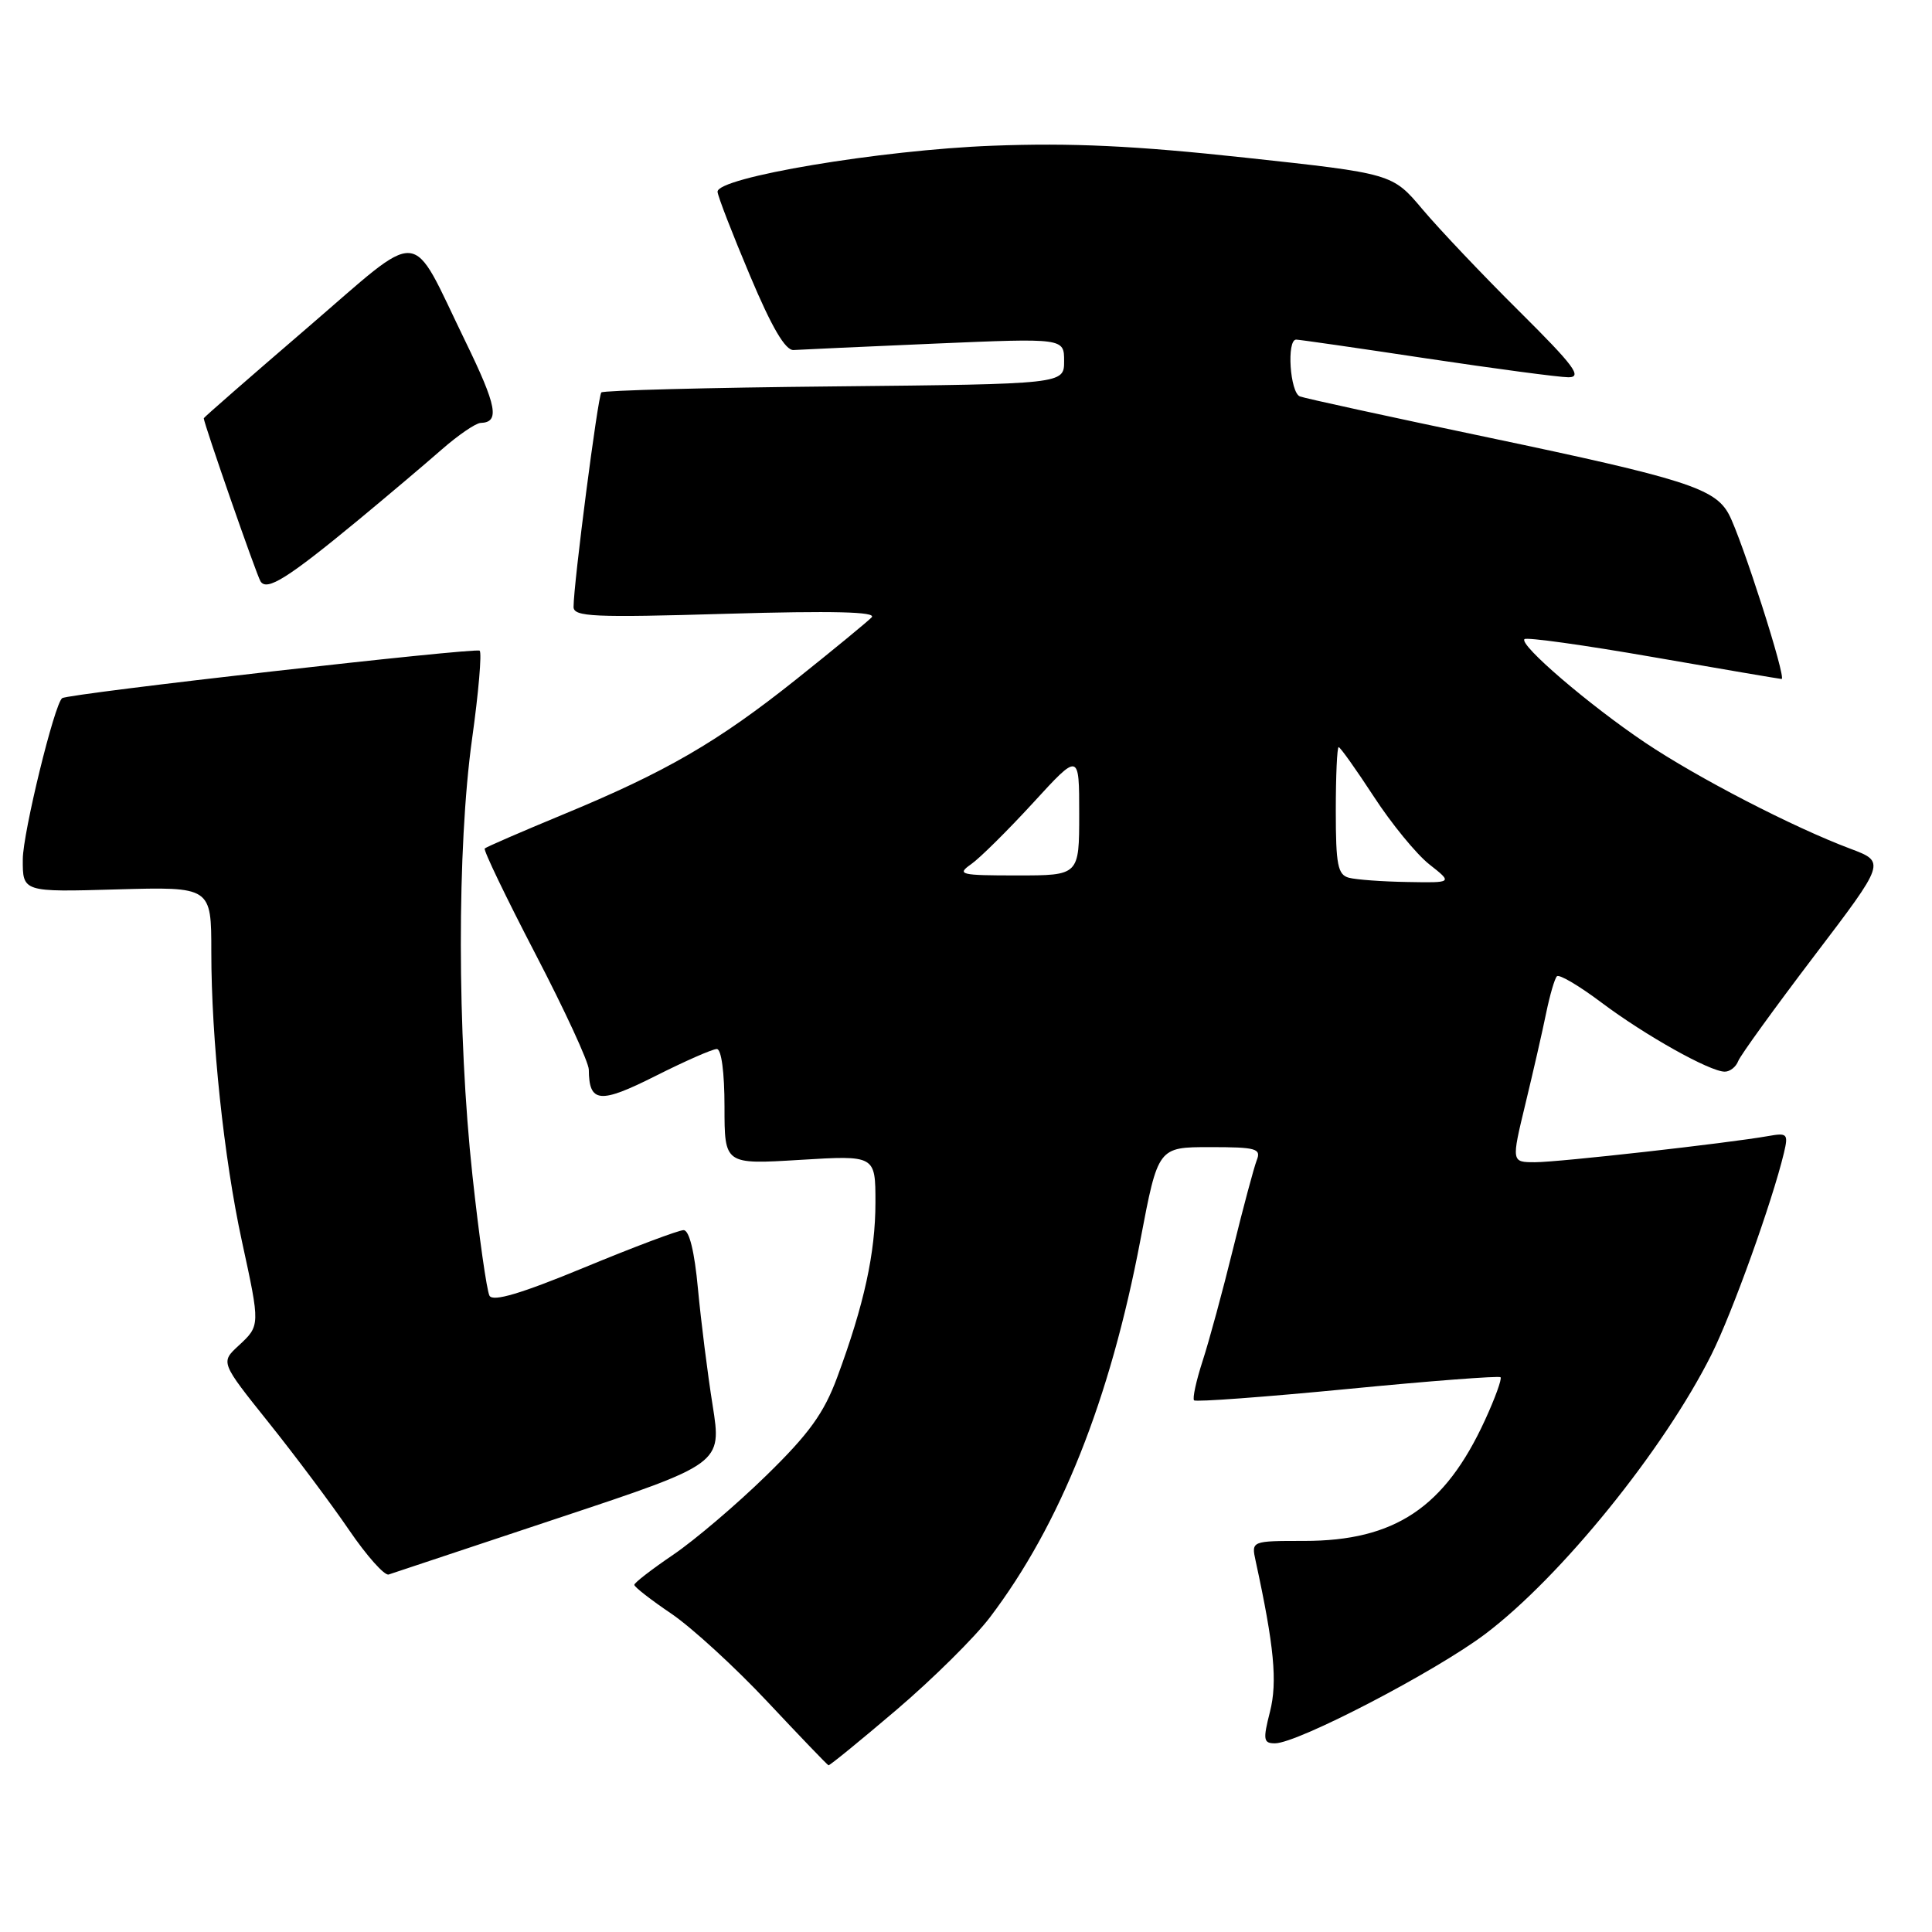<?xml version="1.0" encoding="UTF-8" standalone="no"?>
<!DOCTYPE svg PUBLIC "-//W3C//DTD SVG 1.1//EN" "http://www.w3.org/Graphics/SVG/1.1/DTD/svg11.dtd" >
<svg xmlns="http://www.w3.org/2000/svg" xmlns:xlink="http://www.w3.org/1999/xlink" version="1.1" viewBox="0 0 256 256">
 <g >
 <path fill="currentColor"
d=" M 118.78 226.57 C 123.57 222.49 129.15 216.97 131.16 214.32 C 140.50 202.02 147.09 185.50 151.12 164.25 C 153.45 152.00 153.45 152.00 160.33 152.00 C 166.48 152.00 167.14 152.19 166.52 153.75 C 166.15 154.71 164.73 160.00 163.38 165.50 C 162.03 171.00 160.22 177.67 159.36 180.31 C 158.50 182.96 157.99 185.32 158.22 185.55 C 158.45 185.79 167.60 185.11 178.55 184.05 C 189.49 182.98 198.62 182.29 198.83 182.49 C 199.03 182.70 198.11 185.26 196.76 188.19 C 191.44 199.76 184.83 204.18 172.81 204.18 C 165.80 204.18 165.80 204.18 166.38 206.84 C 168.84 218.16 169.28 222.85 168.28 226.81 C 167.33 230.53 167.41 231.00 168.94 231.00 C 171.93 231.00 190.21 221.49 196.82 216.50 C 206.84 208.93 220.46 192.10 226.77 179.50 C 229.54 173.97 234.83 159.23 236.38 152.77 C 236.98 150.23 236.84 150.08 234.26 150.54 C 228.95 151.48 206.53 154.00 203.41 154.00 C 200.26 154.00 200.26 154.00 202.13 146.25 C 203.16 141.99 204.40 136.57 204.88 134.20 C 205.37 131.84 206.00 129.66 206.30 129.36 C 206.60 129.06 209.24 130.62 212.17 132.82 C 217.98 137.19 226.57 142.00 228.54 142.00 C 229.23 142.00 230.03 141.37 230.32 140.60 C 230.62 139.83 235.14 133.58 240.36 126.71 C 249.86 114.22 249.86 114.22 245.18 112.46 C 237.59 109.61 224.98 103.09 218.00 98.41 C 210.57 93.42 201.26 85.44 202.00 84.69 C 202.28 84.41 209.93 85.48 219.00 87.06 C 228.07 88.64 235.76 89.95 236.07 89.97 C 236.77 90.01 230.79 71.35 229.08 68.14 C 227.24 64.71 223.26 63.44 197.22 57.97 C 184.18 55.24 172.94 52.79 172.25 52.53 C 170.93 52.04 170.46 45.00 171.75 45.00 C 172.16 45.00 179.93 46.12 189.00 47.49 C 198.08 48.85 206.54 49.98 207.81 49.99 C 209.72 50.00 208.60 48.49 201.31 41.25 C 196.46 36.44 190.70 30.36 188.50 27.75 C 184.50 23.00 184.50 23.00 165.00 20.89 C 150.42 19.31 141.97 18.91 131.50 19.31 C 116.69 19.87 94.94 23.52 95.08 25.42 C 95.12 26.02 97.05 31.00 99.37 36.50 C 102.27 43.40 104.07 46.46 105.16 46.38 C 106.02 46.32 114.44 45.94 123.87 45.53 C 141.00 44.80 141.00 44.80 141.00 47.85 C 141.00 50.89 141.00 50.89 110.58 51.20 C 93.85 51.36 79.95 51.73 79.68 52.00 C 79.22 52.48 76.00 77.34 76.00 80.42 C 76.00 81.73 78.64 81.85 96.25 81.33 C 110.37 80.92 116.20 81.06 115.50 81.80 C 114.95 82.37 110.47 86.06 105.54 89.99 C 95.09 98.32 88.27 102.28 74.55 107.95 C 69.07 110.22 64.43 112.23 64.23 112.43 C 64.03 112.63 67.05 118.91 70.93 126.37 C 74.82 133.84 78.01 140.75 78.02 141.73 C 78.05 146.16 79.47 146.29 86.84 142.58 C 90.75 140.61 94.41 139.00 94.98 139.00 C 95.59 139.00 96.00 142.09 96.00 146.65 C 96.00 154.30 96.00 154.30 106.00 153.69 C 116.00 153.08 116.00 153.08 116.00 159.33 C 116.00 166.01 114.50 172.88 110.93 182.51 C 109.18 187.24 107.21 189.98 101.55 195.50 C 97.61 199.35 92.06 204.07 89.22 206.00 C 86.38 207.93 84.05 209.72 84.05 210.00 C 84.05 210.28 86.26 212.00 88.97 213.83 C 91.67 215.67 97.40 220.91 101.69 225.49 C 105.99 230.07 109.62 233.86 109.78 233.91 C 109.93 233.96 113.98 230.66 118.78 226.57 Z  M 74.07 201.12 C 95.65 193.95 95.65 193.95 94.43 186.23 C 93.75 181.98 92.88 175.01 92.48 170.75 C 92.03 165.85 91.33 163.00 90.58 163.00 C 89.93 163.00 84.02 165.22 77.45 167.94 C 69.01 171.43 65.32 172.52 64.86 171.69 C 64.50 171.03 63.48 163.86 62.60 155.74 C 60.57 136.99 60.55 112.33 62.55 97.92 C 63.41 91.79 63.86 86.53 63.56 86.22 C 63.10 85.77 9.08 91.90 8.24 92.51 C 7.22 93.23 3.04 110.35 3.02 113.85 C 3.00 118.21 3.00 118.21 15.50 117.85 C 28.00 117.50 28.00 117.50 28.00 126.14 C 28.00 137.69 29.67 153.49 32.05 164.45 C 34.49 175.67 34.49 175.64 31.61 178.31 C 29.22 180.52 29.22 180.52 35.61 188.51 C 39.13 192.91 43.91 199.30 46.25 202.73 C 48.59 206.16 50.95 208.81 51.50 208.63 C 52.05 208.44 62.21 205.07 74.07 201.12 Z  M 47.50 68.89 C 51.35 65.70 56.30 61.52 58.50 59.59 C 60.70 57.66 63.04 56.06 63.69 56.04 C 66.25 55.96 65.85 53.83 61.66 45.22 C 54.17 29.83 56.35 30.01 40.60 43.54 C 33.12 49.97 27.00 55.31 27.00 55.42 C 27.00 56.09 33.98 76.16 34.52 77.03 C 35.35 78.37 38.11 76.64 47.50 68.89 Z  M 178.75 116.31 C 177.26 115.92 177.00 114.61 177.00 107.43 C 177.00 102.79 177.17 99.00 177.38 99.00 C 177.59 99.00 179.68 101.94 182.03 105.54 C 184.37 109.14 187.68 113.18 189.39 114.53 C 192.50 116.98 192.50 116.98 186.50 116.87 C 183.20 116.82 179.71 116.56 178.75 116.31 Z  M 128.68 114.51 C 129.84 113.70 133.54 110.03 136.90 106.37 C 143.00 99.71 143.00 99.71 143.00 107.86 C 143.00 116.00 143.00 116.00 134.78 116.00 C 127.22 116.00 126.73 115.88 128.68 114.51 Z "/>
</g>
</svg>